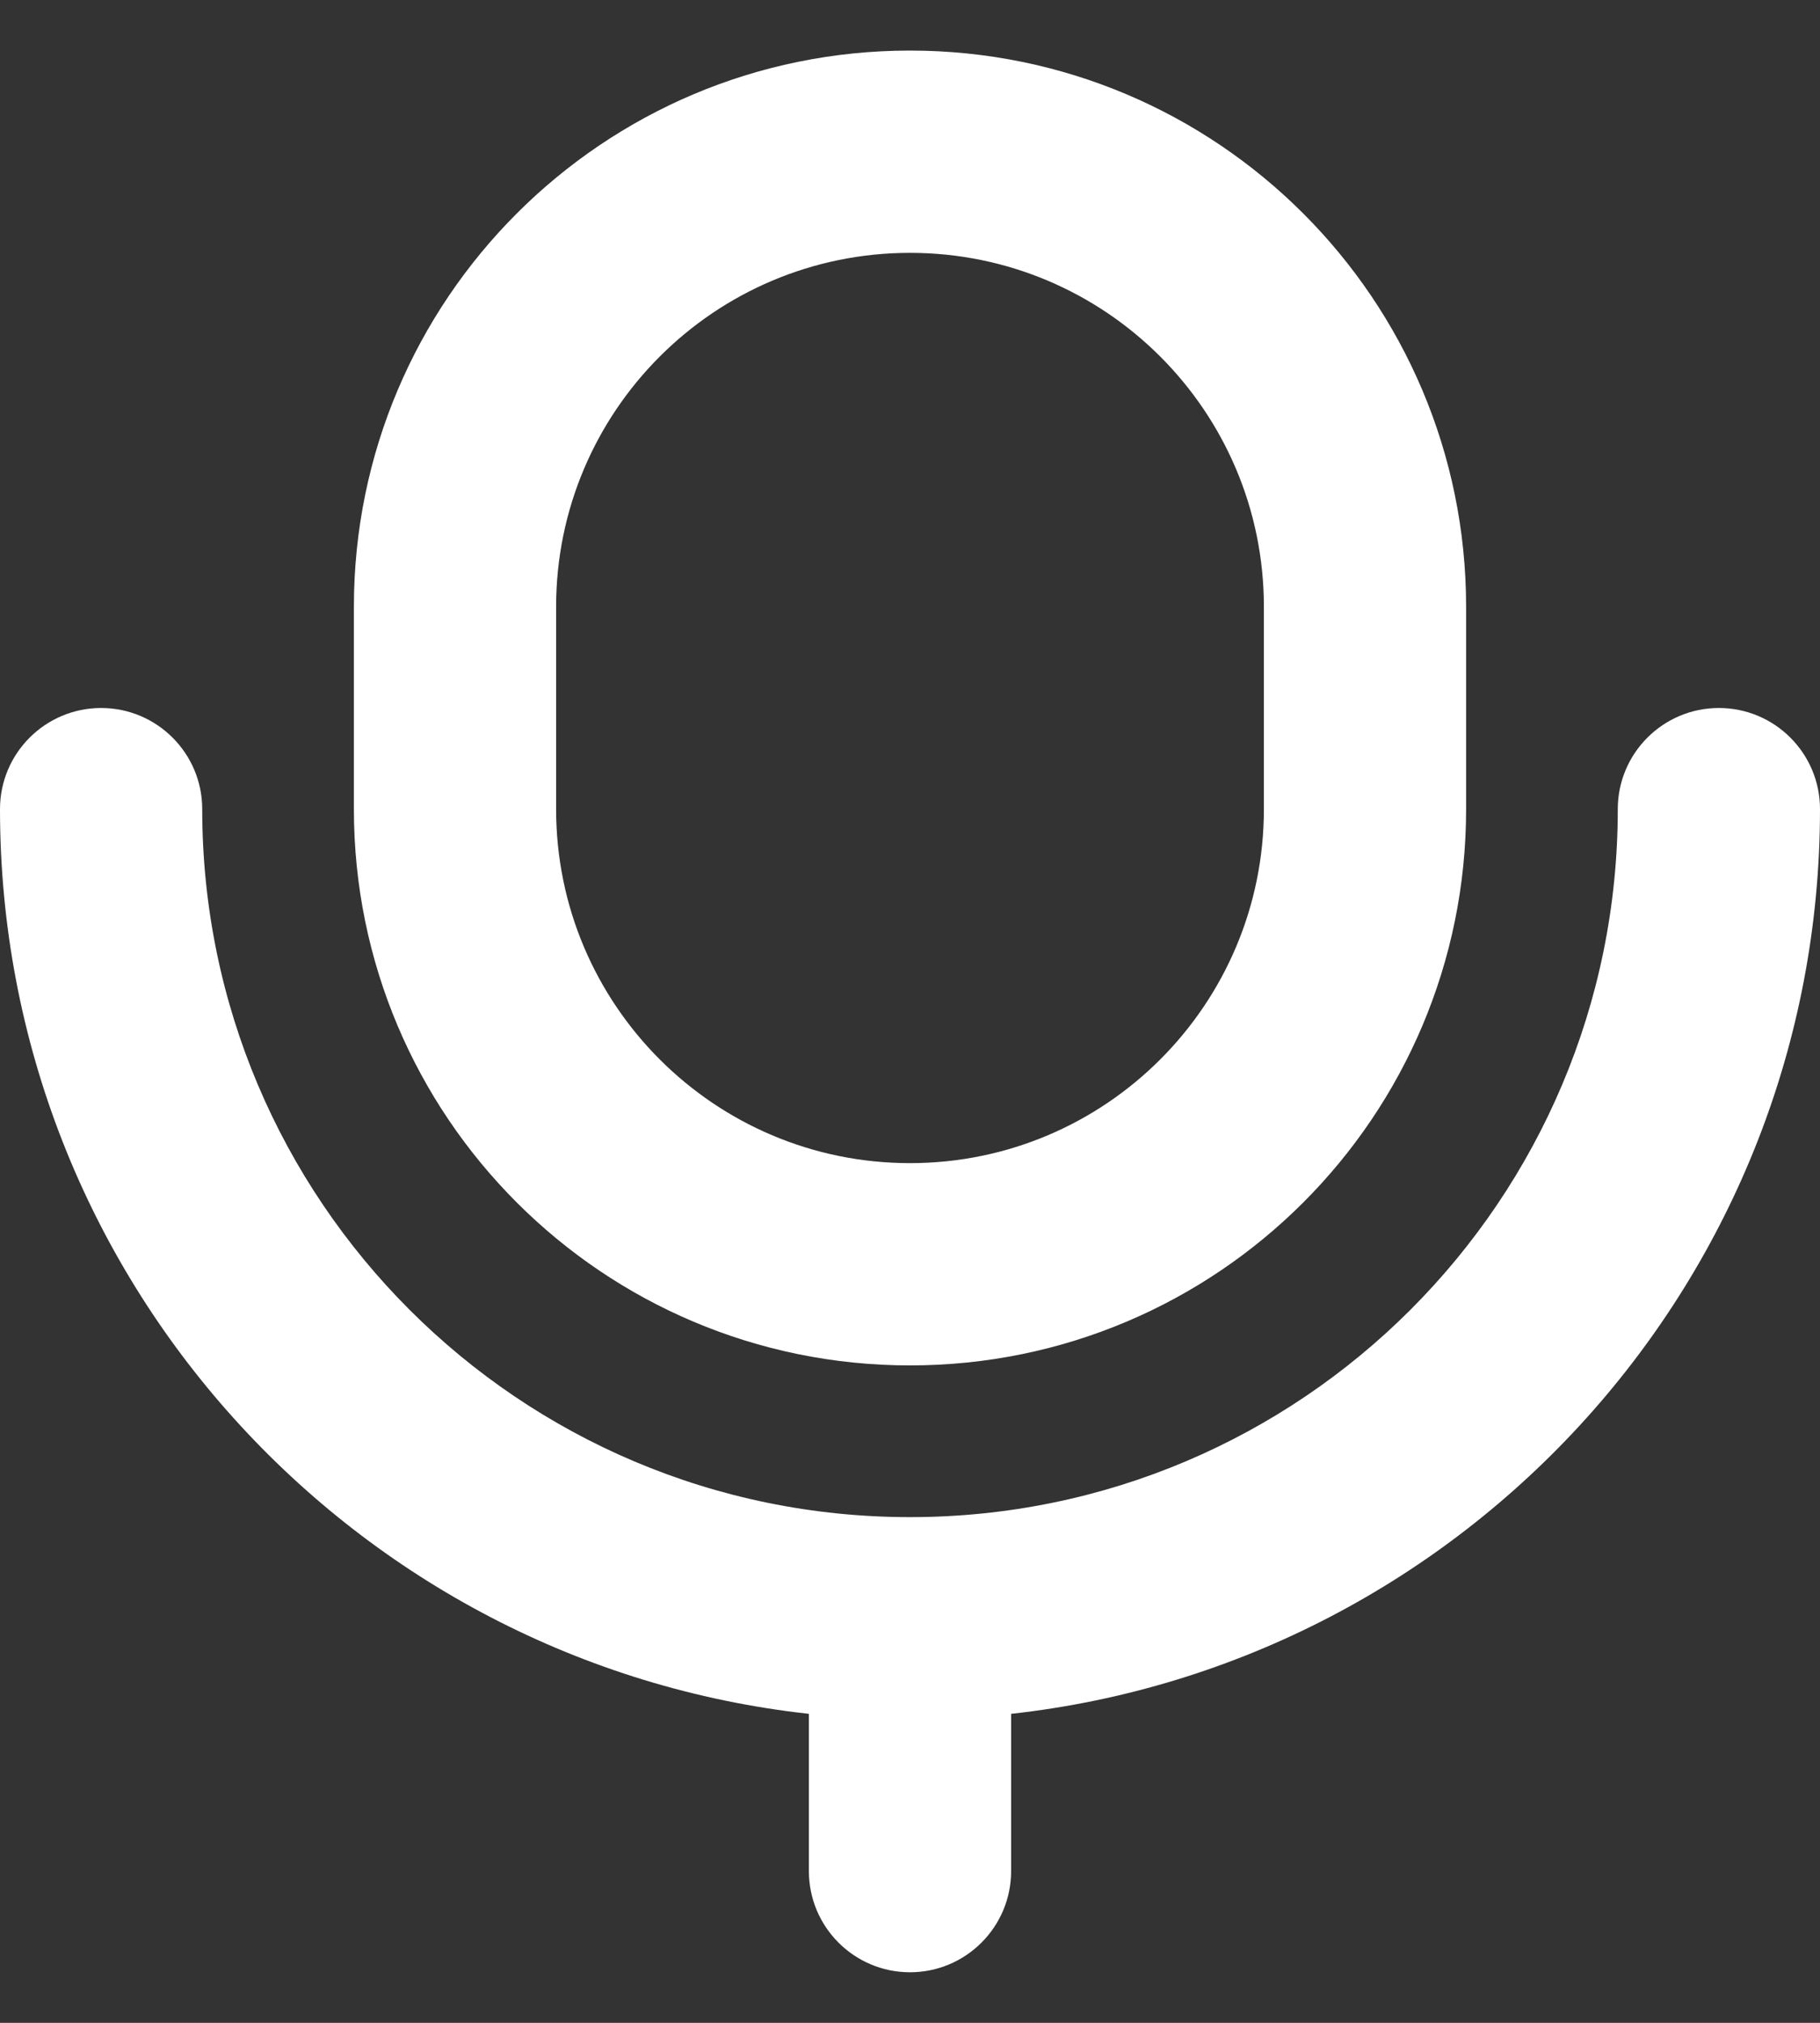<svg width="18" height="20" viewBox="0 0 18 20" fill="none" xmlns="http://www.w3.org/2000/svg">
  <rect x="0" y="0" width="18" height="20" fill="#333333" stroke="none"/>
  <path fill-rule="evenodd" clip-rule="evenodd" d="M9 0.5C5.962 0.5 3.5 2.962 3.5 6V8C3.5 11.038 5.962 13.5 9 13.5C12.038 13.5 14.5 11.038 14.5 8V6C14.5 2.962 12.038 0.5 9 0.5ZM9 11.5C7.067 11.5 5.5 9.933 5.5 8V6C5.5 4.067 7.067 2.5 9 2.5C10.933 2.5 12.5 4.067 12.5 6V8C12.5 9.933 10.933 11.5 9 11.5Z" fill="white"/>
  <path d="M1 7C1.552 7 2 7.448 2 8C2 11.866 5.134 15 9 15C12.866 15 16 11.866 16 8C16 7.448 16.448 7 17 7C17.552 7 18 7.448 18 8C18 12.633 14.5 16.448 10 16.945V18.5C10 19.052 9.552 19.5 9 19.5C8.448 19.5 8 19.052 8 18.5V16.945C3.5 16.448 0 12.633 0 8C0 7.448 0.448 7 1 7Z" fill="white"/>
</svg>
